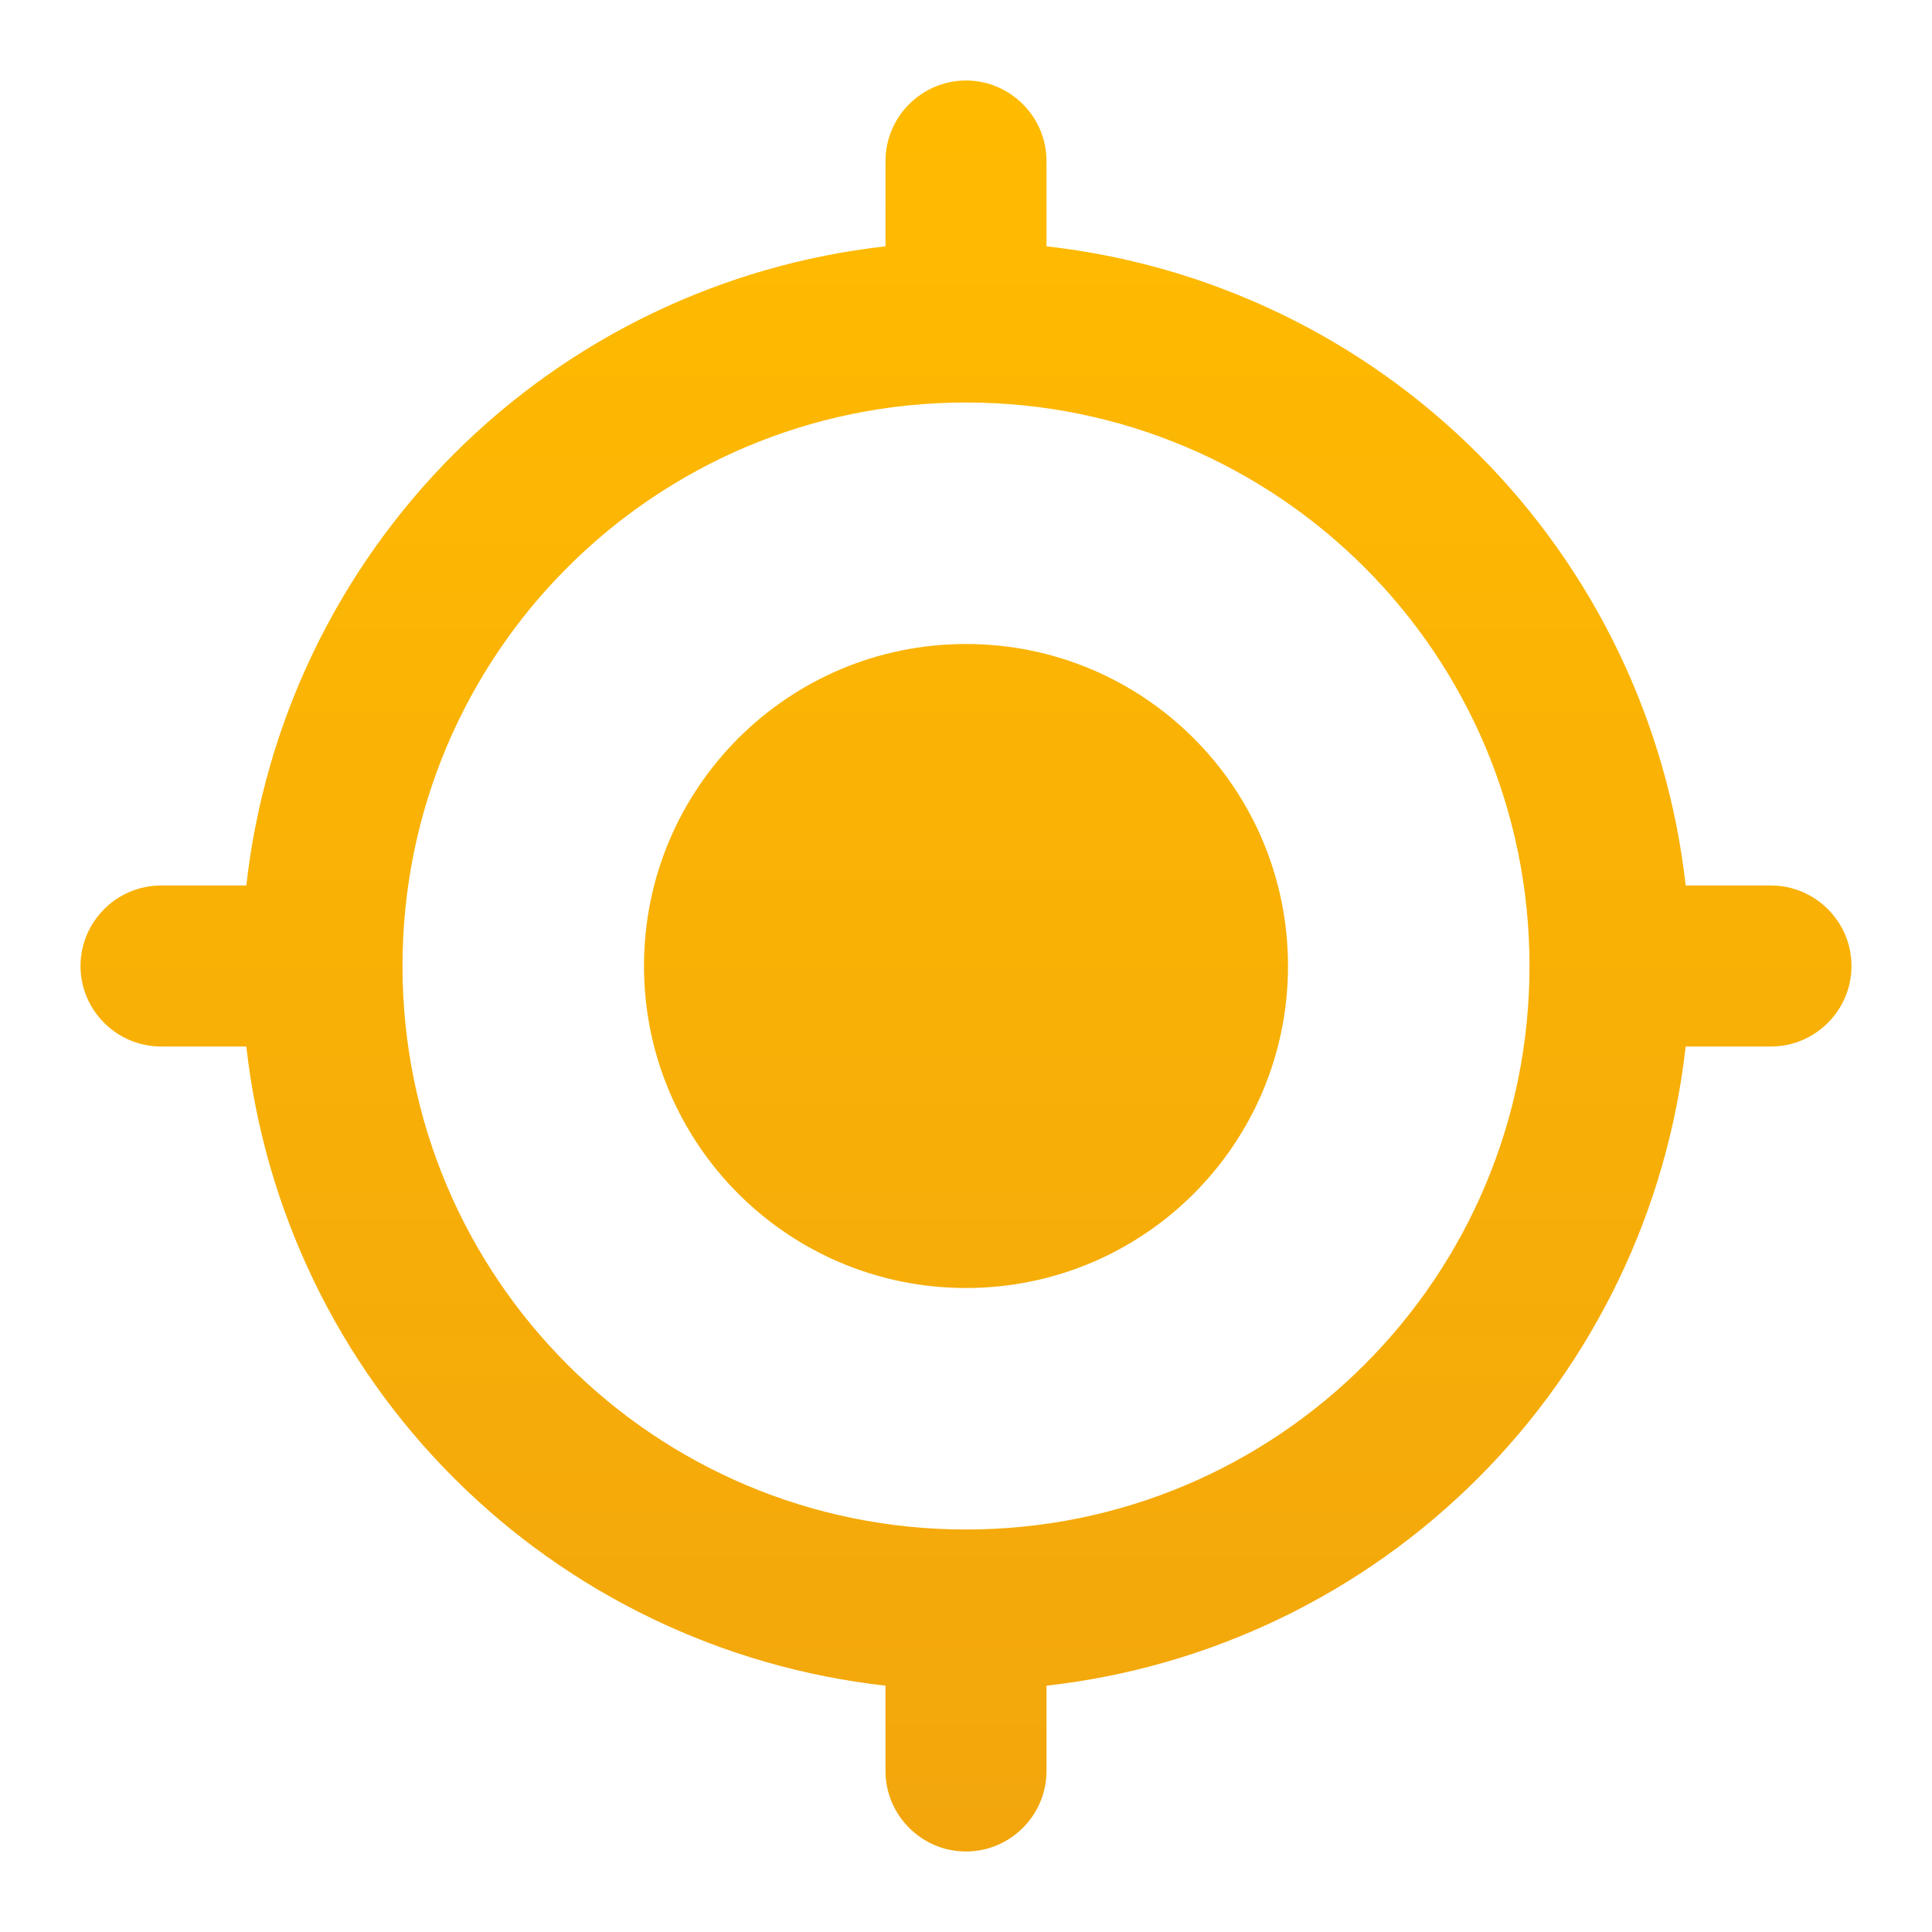 <svg width="24" height="24" viewBox="0 0 24 24" fill="none" xmlns="http://www.w3.org/2000/svg">
<path d="M12 8C9.79 8 8 9.79 8 12C8 14.21 9.79 16 12 16C14.21 16 16 14.21 16 12C16 9.79 14.21 8 12 8ZM20.94 11C20.713 8.972 19.804 7.082 18.361 5.639C16.919 4.196 15.028 3.287 13 3.06V2C13 1.45 12.55 1 12 1C11.45 1 11 1.45 11 2V3.06C8.972 3.287 7.082 4.196 5.639 5.639C4.196 7.082 3.287 8.972 3.06 11H2C1.45 11 1 11.45 1 12C1 12.55 1.45 13 2 13H3.06C3.287 15.028 4.196 16.919 5.639 18.361C7.082 19.804 8.972 20.713 11 20.94V22C11 22.55 11.45 23 12 23C12.55 23 13 22.55 13 22V20.94C15.028 20.713 16.919 19.804 18.361 18.361C19.804 16.919 20.713 15.028 20.94 13H22C22.55 13 23 12.55 23 12C23 11.45 22.55 11 22 11H20.94ZM12 19C8.13 19 5 15.87 5 12C5 8.13 8.13 5 12 5C15.87 5 19 8.13 19 12C19 15.87 15.87 19 12 19Z" fill="url(#paint0_linear_6_305)"/>
<defs>
<linearGradient id="paint0_linear_6_305" x1="12" y1="1" x2="12" y2="23" gradientUnits="userSpaceOnUse">
<stop stop-color="#FFBB00"/>
<stop offset="1" stop-color="#F2A60C"/>
</linearGradient>
</defs>
</svg>
